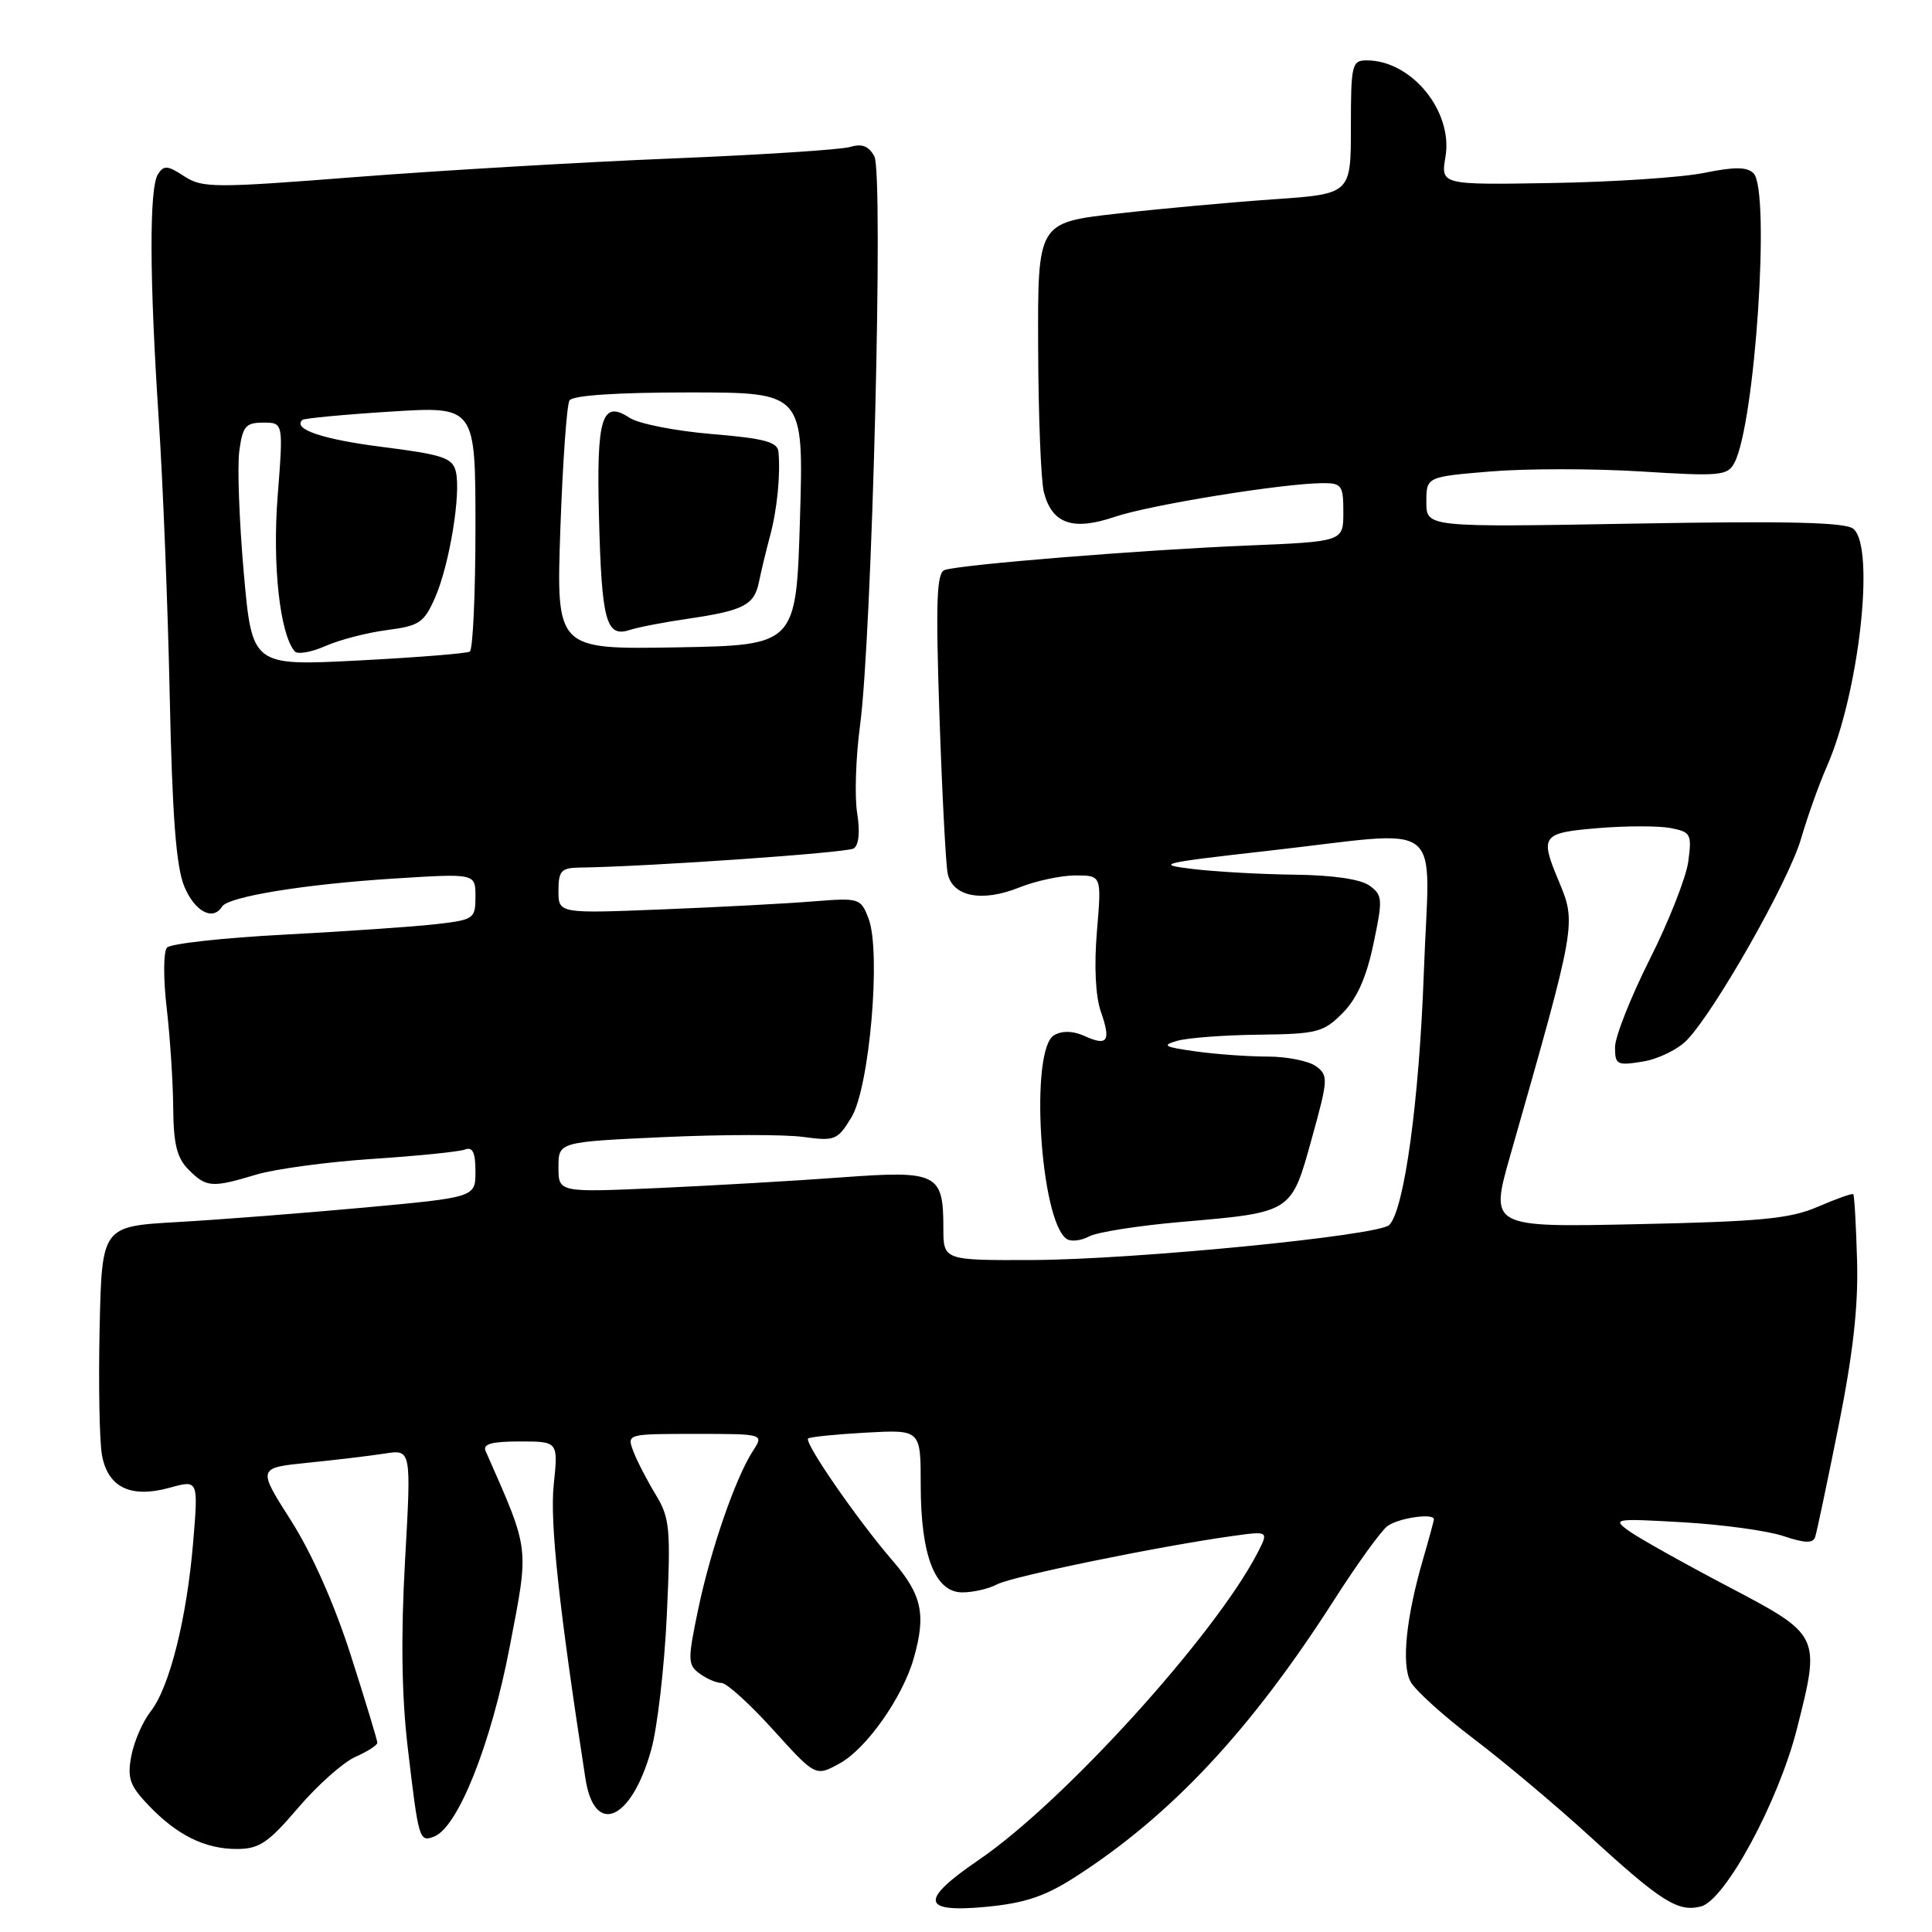<?xml version="1.0" encoding="UTF-8" standalone="no"?>
<!DOCTYPE svg PUBLIC "-//W3C//DTD SVG 1.1//EN" "http://www.w3.org/Graphics/SVG/1.1/DTD/svg11.dtd" >
<svg xmlns="http://www.w3.org/2000/svg" xmlns:xlink="http://www.w3.org/1999/xlink" version="1.1" viewBox="0 0 256 256">
 <g >
 <path fill="currentColor"
d=" M 142.36 248.78 C 155.14 240.60 165.71 229.30 176.78 212.00 C 179.77 207.32 182.93 202.94 183.80 202.25 C 185.18 201.16 190.00 200.44 190.00 201.32 C 190.00 201.49 189.36 203.86 188.57 206.57 C 186.31 214.33 185.68 220.54 186.91 222.84 C 187.52 223.97 191.28 227.37 195.26 230.39 C 199.24 233.40 206.20 239.25 210.72 243.38 C 220.15 252.01 222.34 253.38 225.37 252.62 C 228.59 251.81 235.66 238.73 238.10 229.08 C 241.25 216.64 241.27 216.68 228.80 210.13 C 222.91 207.03 217.06 203.75 215.80 202.83 C 213.61 201.24 213.95 201.19 223.00 201.71 C 228.22 202.01 234.22 202.83 236.32 203.54 C 239.16 204.49 240.23 204.52 240.52 203.66 C 240.73 203.02 242.12 196.43 243.61 189.00 C 245.54 179.36 246.25 173.07 246.07 167.00 C 245.94 162.32 245.71 158.38 245.57 158.24 C 245.43 158.09 243.33 158.84 240.90 159.89 C 237.21 161.49 233.37 161.86 216.95 162.21 C 197.40 162.63 197.40 162.63 200.13 153.06 C 208.94 122.16 208.90 122.40 206.50 116.65 C 204.02 110.72 204.30 110.35 211.75 109.73 C 215.46 109.42 219.79 109.42 221.36 109.72 C 224.04 110.24 224.19 110.52 223.71 114.14 C 223.42 116.27 221.12 122.11 218.59 127.13 C 216.07 132.15 214.00 137.38 214.00 138.76 C 214.00 141.09 214.26 141.22 217.70 140.66 C 219.73 140.33 222.37 139.04 223.56 137.78 C 227.35 133.80 237.02 116.72 238.64 111.16 C 239.50 108.22 241.02 103.94 242.03 101.65 C 246.33 91.94 248.51 72.50 245.58 70.07 C 244.53 69.20 236.92 69.02 216.58 69.38 C 189.00 69.87 189.00 69.87 189.00 66.53 C 189.00 63.18 189.00 63.18 197.51 62.47 C 202.19 62.08 211.15 62.08 217.43 62.47 C 227.90 63.13 228.91 63.04 229.81 61.34 C 232.56 56.19 234.61 25.21 232.35 22.96 C 231.50 22.10 229.83 22.09 225.85 22.90 C 222.91 23.51 213.84 24.11 205.70 24.25 C 190.91 24.50 190.91 24.50 191.53 20.79 C 192.56 14.75 187.04 8.00 181.10 8.00 C 179.13 8.00 179.00 8.53 179.00 16.85 C 179.00 25.70 179.00 25.70 168.75 26.41 C 163.11 26.80 153.78 27.65 148.00 28.31 C 137.50 29.50 137.50 29.50 137.56 46.00 C 137.59 55.08 137.93 63.72 138.32 65.22 C 139.40 69.41 142.15 70.37 147.69 68.49 C 152.33 66.91 169.96 64.05 175.25 64.02 C 177.78 64.00 178.00 64.31 178.00 67.88 C 178.00 71.76 178.00 71.76 165.25 72.29 C 151.20 72.87 127.26 74.81 125.17 75.53 C 124.11 75.91 123.97 79.64 124.48 94.75 C 124.83 105.06 125.32 114.51 125.57 115.73 C 126.20 118.81 130.10 119.58 135.02 117.61 C 137.23 116.72 140.60 116.00 142.51 116.00 C 145.97 116.00 145.97 116.00 145.35 123.39 C 144.96 127.98 145.16 132.01 145.87 134.05 C 147.24 137.98 146.77 138.67 143.69 137.27 C 142.20 136.59 140.77 136.55 139.69 137.16 C 136.40 138.99 137.82 161.85 141.36 164.18 C 141.93 164.55 143.26 164.40 144.32 163.83 C 145.38 163.26 150.88 162.40 156.54 161.91 C 171.26 160.63 171.08 160.74 173.81 150.89 C 176.00 143.00 176.03 142.49 174.37 141.28 C 173.41 140.58 170.52 140.00 167.95 140.00 C 165.38 140.00 161.08 139.69 158.39 139.31 C 154.24 138.73 153.88 138.52 156.00 137.91 C 157.38 137.52 162.25 137.15 166.83 137.10 C 174.52 137.01 175.36 136.79 177.89 134.25 C 179.79 132.34 181.05 129.54 181.98 125.11 C 183.24 119.15 183.21 118.62 181.48 117.36 C 180.31 116.50 176.63 115.96 171.56 115.90 C 167.13 115.85 161.03 115.51 158.00 115.14 C 152.96 114.54 153.80 114.34 168.00 112.74 C 192.04 110.04 189.41 108.00 188.67 128.75 C 188.06 145.81 186.08 160.32 184.08 162.32 C 182.67 163.73 150.27 166.91 136.75 166.96 C 125.00 167.00 125.00 167.00 125.00 162.69 C 125.00 155.47 124.19 155.07 111.50 156.01 C 105.45 156.46 94.54 157.09 87.25 157.42 C 74.00 158.01 74.00 158.01 74.00 154.66 C 74.00 151.31 74.00 151.31 88.00 150.67 C 95.70 150.32 103.99 150.31 106.43 150.65 C 110.63 151.22 110.98 151.08 112.82 148.05 C 115.22 144.11 116.77 126.12 115.09 121.72 C 114.05 119.01 113.88 118.95 107.76 119.44 C 104.32 119.72 95.31 120.20 87.75 120.50 C 74.00 121.05 74.00 121.05 74.00 118.03 C 74.00 115.40 74.36 115.00 76.75 114.96 C 85.74 114.84 112.19 113.00 113.11 112.43 C 113.80 112.00 113.98 110.25 113.58 107.75 C 113.22 105.55 113.40 100.32 113.96 96.12 C 115.55 84.34 117.09 23.04 115.86 20.73 C 115.12 19.35 114.22 19.00 112.66 19.47 C 111.47 19.83 100.83 20.52 89.00 21.00 C 77.17 21.48 58.38 22.59 47.24 23.45 C 28.33 24.93 26.81 24.92 24.40 23.35 C 22.21 21.91 21.70 21.87 20.93 23.08 C 19.76 24.93 19.80 36.81 21.03 55.50 C 21.58 63.75 22.24 80.28 22.49 92.23 C 22.83 108.22 23.34 114.89 24.43 117.48 C 25.81 120.79 28.22 122.07 29.42 120.13 C 30.24 118.81 40.34 117.16 52.25 116.41 C 63.00 115.73 63.00 115.73 63.00 118.79 C 63.00 121.74 62.81 121.88 57.75 122.46 C 54.86 122.79 45.86 123.41 37.74 123.84 C 29.63 124.26 22.60 125.04 22.13 125.56 C 21.65 126.08 21.63 129.64 22.08 133.50 C 22.53 137.35 22.92 143.31 22.95 146.75 C 22.99 151.62 23.44 153.44 25.00 155.00 C 27.36 157.36 28.07 157.41 34.00 155.63 C 36.48 154.89 43.39 153.96 49.36 153.56 C 55.34 153.17 60.85 152.61 61.61 152.32 C 62.63 151.93 63.00 152.70 63.00 155.22 C 63.00 158.65 63.00 158.65 48.25 160.01 C 40.14 160.75 29.00 161.62 23.50 161.93 C 13.50 162.50 13.50 162.50 13.20 176.00 C 13.04 183.43 13.18 190.98 13.51 192.80 C 14.29 197.10 17.32 198.56 22.49 197.13 C 26.28 196.08 26.28 196.08 25.60 204.29 C 24.76 214.44 22.46 223.61 19.95 226.79 C 18.91 228.12 17.76 230.76 17.40 232.67 C 16.85 235.60 17.19 236.60 19.63 239.16 C 23.43 243.16 27.14 245.00 31.37 245.00 C 34.34 245.00 35.52 244.21 39.50 239.55 C 42.06 236.55 45.47 233.52 47.08 232.80 C 48.69 232.09 50.00 231.25 50.00 230.92 C 50.00 230.60 48.43 225.42 46.51 219.42 C 44.34 212.63 41.34 205.85 38.57 201.50 C 34.11 194.50 34.11 194.50 40.81 193.82 C 44.49 193.45 49.08 192.90 51.00 192.60 C 54.50 192.06 54.50 192.06 53.67 206.78 C 53.11 216.80 53.22 224.69 54.02 231.50 C 55.47 243.82 55.55 244.11 57.51 243.36 C 60.67 242.15 65.05 231.18 67.53 218.25 C 70.13 204.69 70.26 205.70 64.34 192.25 C 63.94 191.34 65.18 191.00 68.88 191.00 C 73.97 191.00 73.97 191.00 73.37 196.75 C 72.85 201.73 74.08 213.08 77.57 235.65 C 78.76 243.40 83.67 241.27 86.29 231.85 C 87.11 228.91 88.04 220.86 88.36 213.96 C 88.89 202.49 88.76 201.14 86.88 198.04 C 85.75 196.18 84.42 193.61 83.93 192.33 C 83.05 190.00 83.05 190.00 92.14 190.00 C 101.23 190.00 101.23 190.00 99.77 192.25 C 97.46 195.80 94.16 205.35 92.51 213.25 C 91.11 219.96 91.12 220.59 92.69 221.75 C 93.62 222.44 94.93 223.00 95.61 223.00 C 96.28 223.00 99.36 225.79 102.45 229.21 C 108.07 235.42 108.07 235.42 111.28 233.65 C 114.80 231.71 119.59 224.93 121.06 219.78 C 122.74 213.93 122.18 211.33 118.25 206.77 C 113.60 201.38 106.52 191.13 107.08 190.61 C 107.31 190.40 110.76 190.05 114.75 189.83 C 122.00 189.43 122.00 189.43 122.00 196.75 C 122.00 206.12 123.89 211.00 127.51 211.00 C 128.95 211.00 131.03 210.52 132.13 209.93 C 134.07 208.89 153.61 204.88 163.31 203.53 C 168.12 202.86 168.12 202.86 166.63 205.76 C 160.97 216.70 140.97 238.74 129.73 246.42 C 121.82 251.82 122.06 253.47 130.62 252.67 C 135.73 252.19 138.42 251.30 142.36 248.78 Z  M 32.30 75.87 C 31.70 69.07 31.43 61.81 31.71 59.75 C 32.15 56.48 32.56 56.00 34.88 56.00 C 37.55 56.00 37.55 56.00 36.79 65.75 C 36.08 74.87 37.08 83.96 39.04 86.30 C 39.41 86.75 41.24 86.43 43.10 85.61 C 44.97 84.78 48.64 83.83 51.26 83.49 C 55.57 82.93 56.18 82.52 57.65 79.19 C 59.56 74.82 61.12 65.35 60.39 62.44 C 59.95 60.67 58.62 60.23 50.79 59.24 C 42.78 58.23 38.71 56.87 40.07 55.64 C 40.30 55.43 45.56 54.93 51.75 54.54 C 63.00 53.83 63.00 53.83 63.00 69.86 C 63.00 78.67 62.66 86.09 62.25 86.34 C 61.84 86.59 55.18 87.12 47.45 87.52 C 33.40 88.24 33.40 88.24 32.30 75.87 Z  M 74.25 70.09 C 74.56 61.31 75.10 53.64 75.46 53.06 C 75.88 52.39 81.69 52.00 91.31 52.00 C 106.50 52.00 106.50 52.00 106.00 68.75 C 105.50 85.50 105.50 85.50 89.60 85.78 C 73.70 86.05 73.70 86.05 74.25 70.09 Z  M 91.00 82.01 C 98.53 80.91 99.93 80.20 100.56 77.14 C 100.86 75.69 101.52 72.92 102.04 71.00 C 102.98 67.49 103.43 62.92 103.15 59.87 C 103.03 58.56 101.29 58.09 94.30 57.51 C 89.52 57.11 84.63 56.15 83.44 55.37 C 79.74 52.94 79.02 55.28 79.37 68.57 C 79.72 82.27 80.32 84.47 83.39 83.49 C 84.55 83.11 87.97 82.45 91.00 82.01 Z "/>
</g>
</svg>